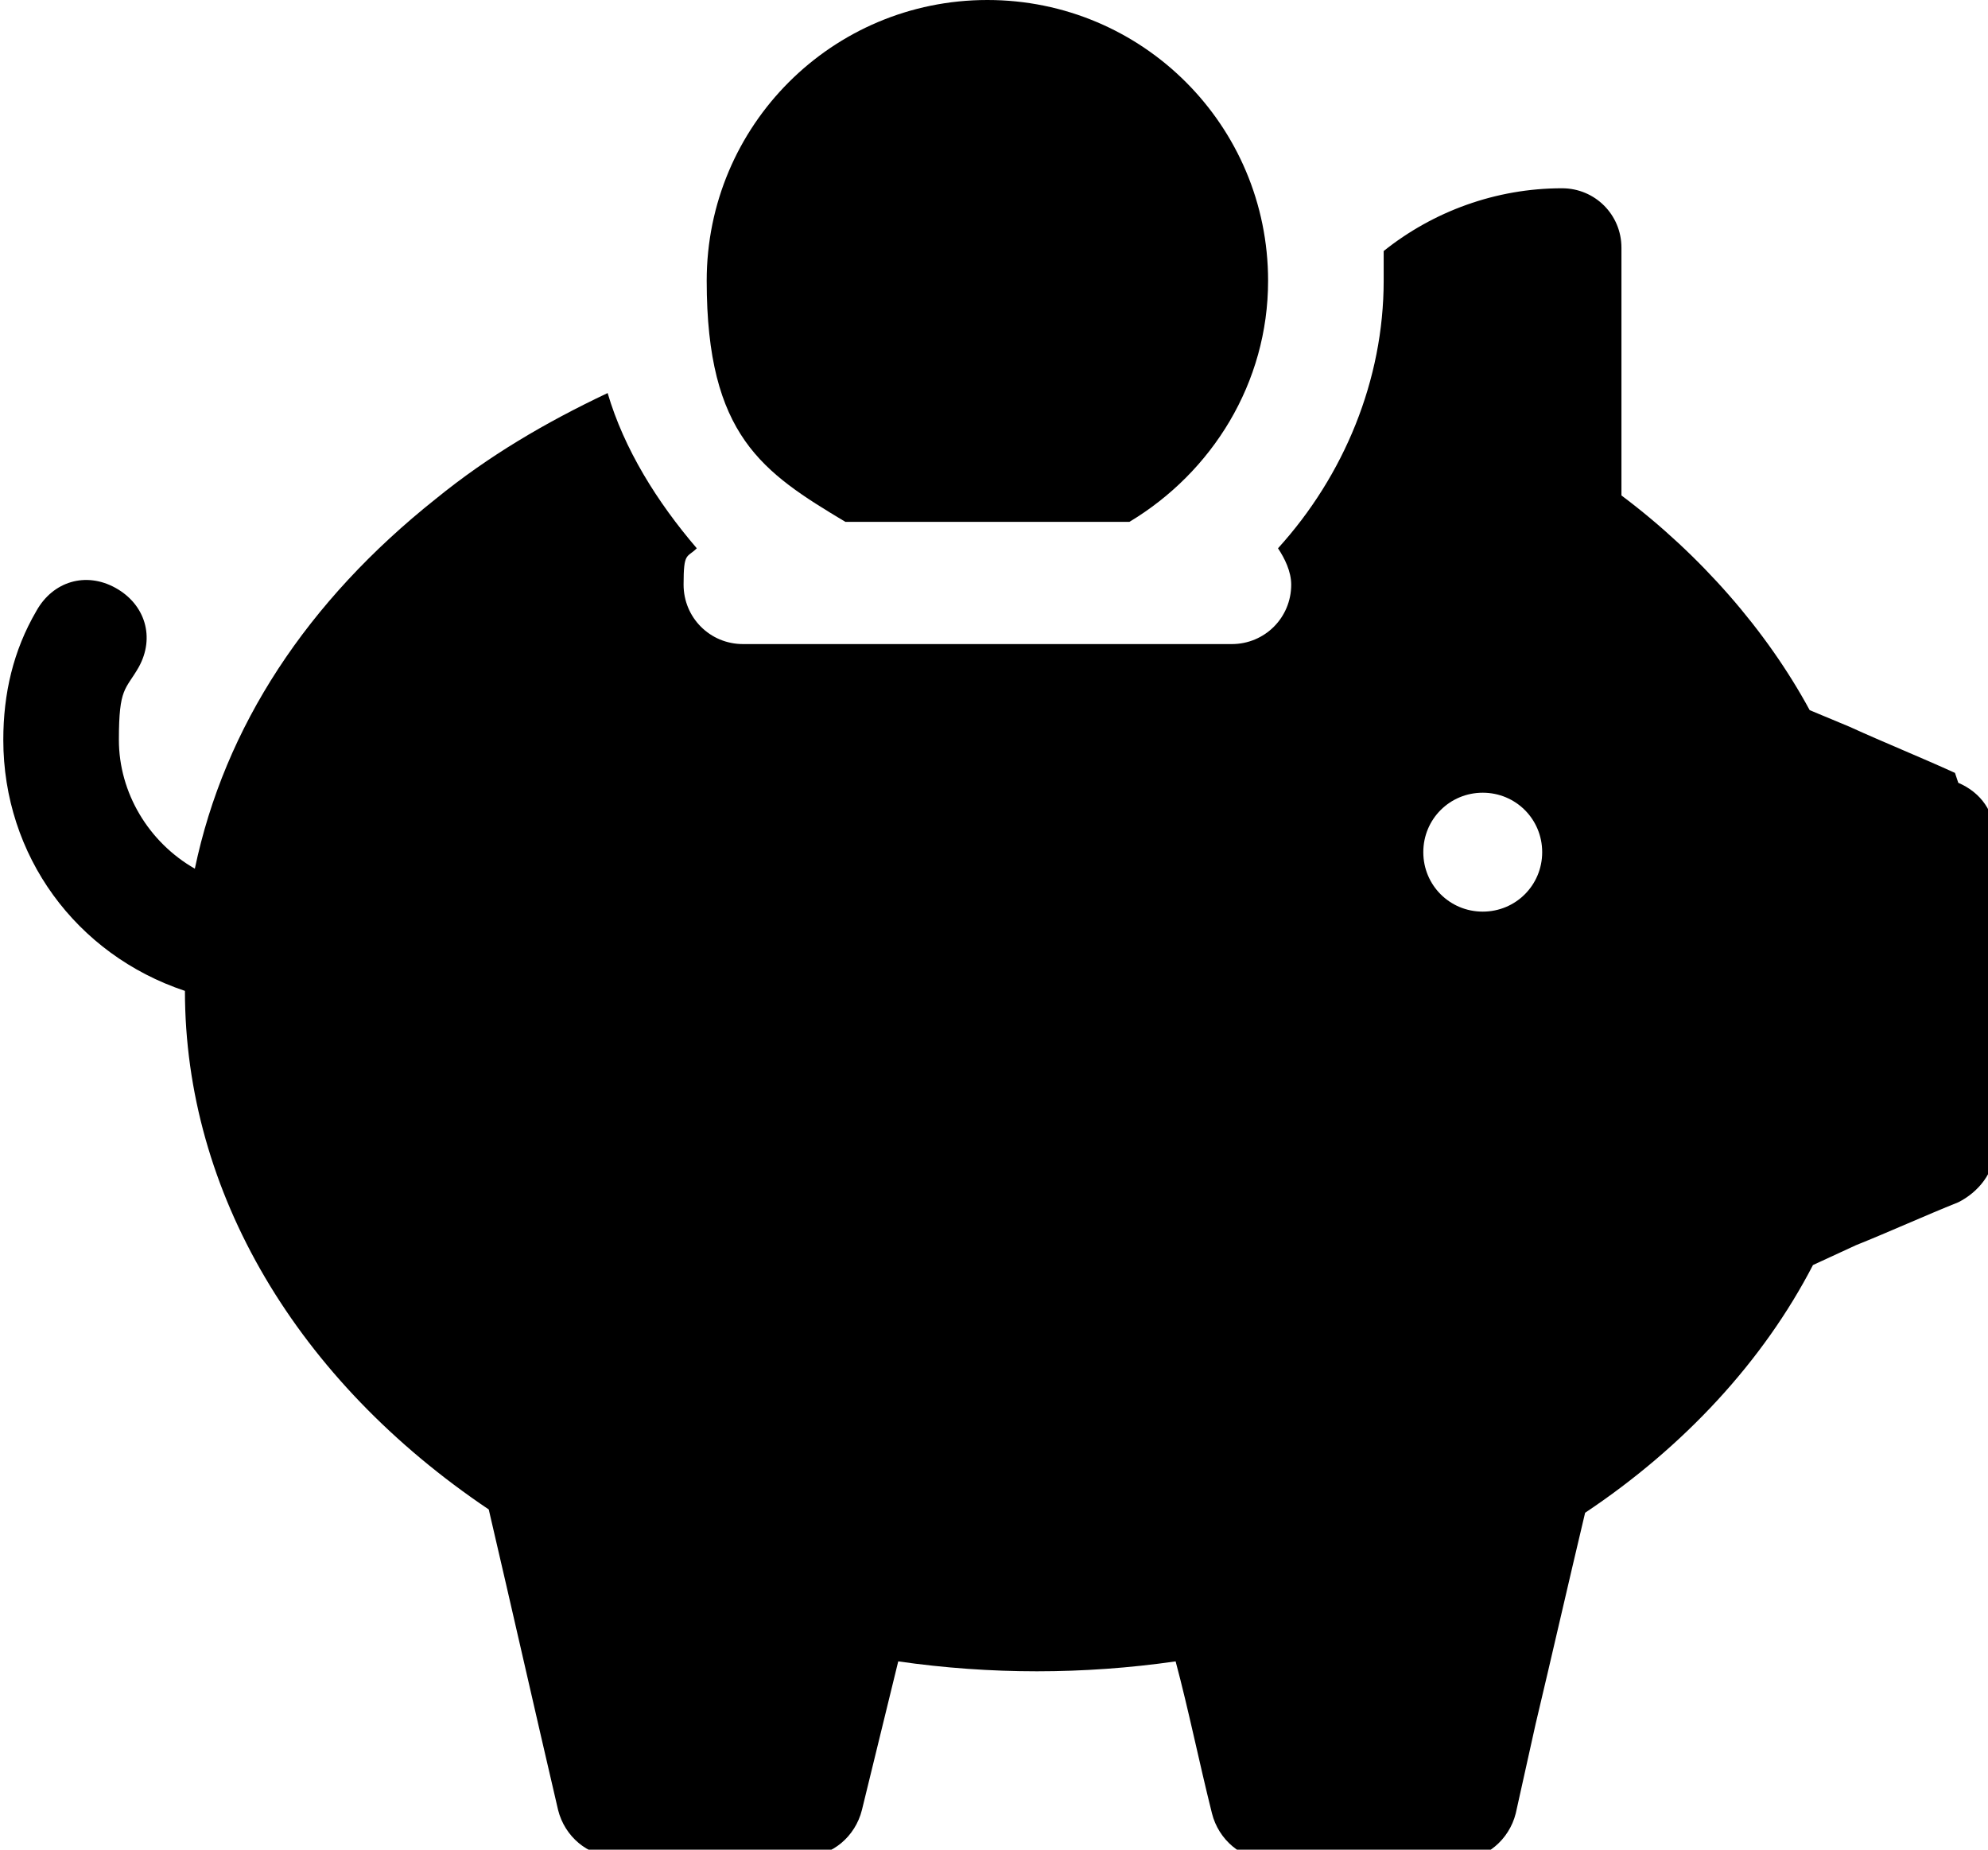 <?xml version="1.0" encoding="UTF-8"?>
<svg id="Layer_1" xmlns="http://www.w3.org/2000/svg" version="1.1" viewBox="0 0 60.2 56">
  <!-- Generator: Adobe Illustrator 29.3.1, SVG Export Plug-In . SVG Version: 2.1.0 Build 151)  -->
  <path d="M25.6,15.8h8.6c2.5-1.5,4.2-4.2,4.2-7.3,0-4.7-3.8-8.5-8.5-8.5s-8.5,3.8-8.5,8.5,1.7,5.8,4.2,7.3Z"/>
  <path d="M59.2,23.4c-1.1-.5-2.1-.9-3.2-1.4l-1.2-.5c-1.3-2.4-3.3-4.7-5.7-6.5v-7.5c0-1-.8-1.8-1.8-1.8-2,0-3.9.7-5.4,1.9,0,.3,0,.6,0,.9,0,3-1.2,5.9-3.2,8.1.2.3.4.7.4,1.1,0,1-.8,1.8-1.8,1.8h-14.8c-1,0-1.8-.8-1.8-1.8s.1-.8.4-1.1c-1.2-1.4-2.2-3-2.7-4.7-1.9.9-3.6,1.9-5.2,3.2-3.9,3.1-6.4,6.9-7.3,11.2-1.4-.8-2.3-2.3-2.3-3.9s.2-1.5.6-2.2c.5-.9.2-1.9-.7-2.4-.9-.5-1.9-.2-2.4.7-.7,1.2-1,2.5-1,3.9,0,3.5,2.2,6.5,5.5,7.6,0,6.1,3.4,11.8,9.2,15.7.7,3,1.4,6.1,2.1,9.1.2.8.9,1.4,1.7,1.4h5.8c.8,0,1.5-.6,1.7-1.4l1.1-4.5c2.8.4,5.6.4,8.4,0,.4,1.5.7,3,1.1,4.6.2.8.9,1.4,1.7,1.4h5.8c.8,0,1.5-.6,1.7-1.4l.6-2.7c.5-2.1,1-4.3,1.5-6.4,3-2,5.4-4.6,6.9-7.5l1.3-.6c1-.4,2.1-.9,3.1-1.3.6-.3,1.1-.9,1.1-1.6v-9.5c0-.7-.4-1.3-1.1-1.6h0ZM44.9,27.6c-1,0-1.8-.8-1.8-1.8s.8-1.8,1.8-1.8,1.8.8,1.8,1.8-.8,1.8-1.8,1.8Z"/>
</svg>
